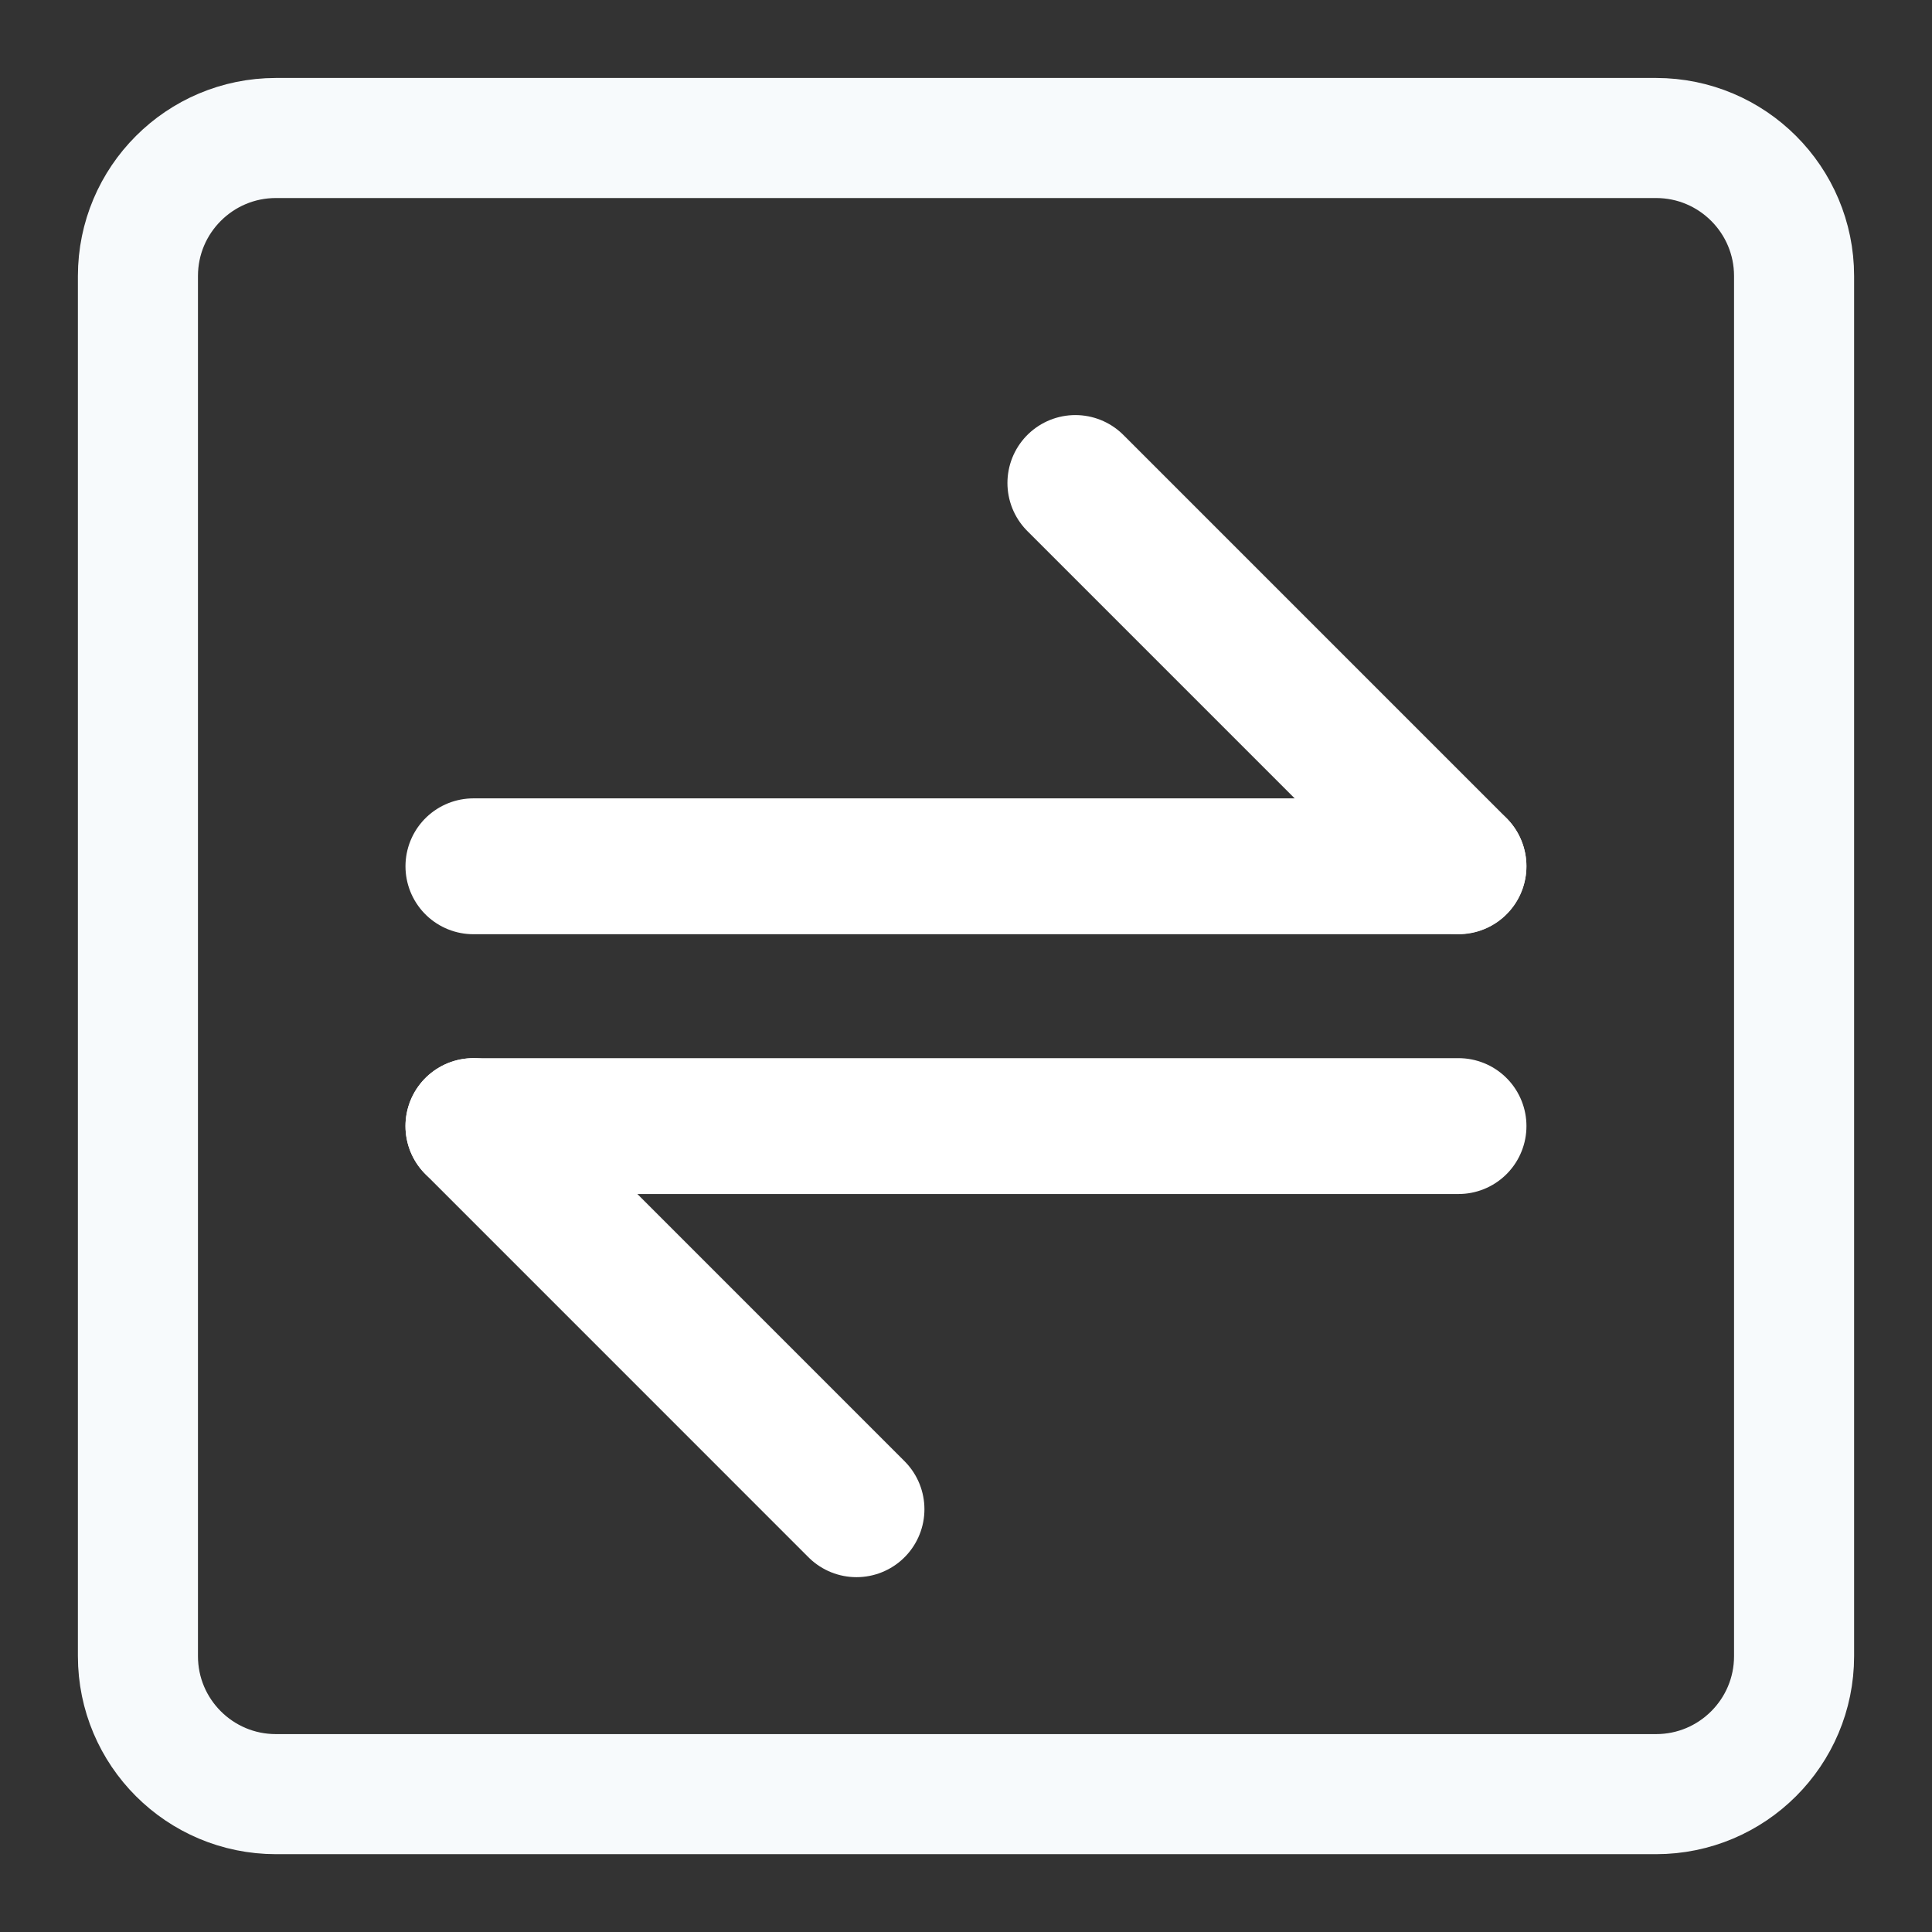 <svg width="28" height="28" viewBox="0 0 28 28" fill="none" xmlns="http://www.w3.org/2000/svg">
<rect x="0" y="0" width="28" height="28" fill="#333333" stroke="none"/>
<path d="M24.001 2H3.999C2.895 2 1.999 2.896 1.999 4V24.002C1.999 25.107 2.895 26.002 3.999 26.002H24.001C25.105 26.002 26.001 25.107 26.001 24.002V4C26.001 2.896 25.105 2 24.001 2Z" stroke="rgba(247, 250, 252, 1)" stroke-width="1.74" stroke-linecap="round" stroke-linejoin="round"/>
<path d="M6.861 12.555H21.138" stroke="#fff" stroke-width="1.969" stroke-linecap="round" stroke-linejoin="round"/>
<path d="M6.861 16.32H21.138" stroke="#fff" stroke-width="1.969" stroke-linecap="round" stroke-linejoin="round"/>
<path d="M21.137 12.552L15.585 7" stroke="#fff" stroke-width="1.969" stroke-linecap="round" stroke-linejoin="round"/>
<path d="M12.413 21.873L6.861 16.32" stroke="#fff" stroke-width="1.969" stroke-linecap="round" stroke-linejoin="round"/>
</svg>
